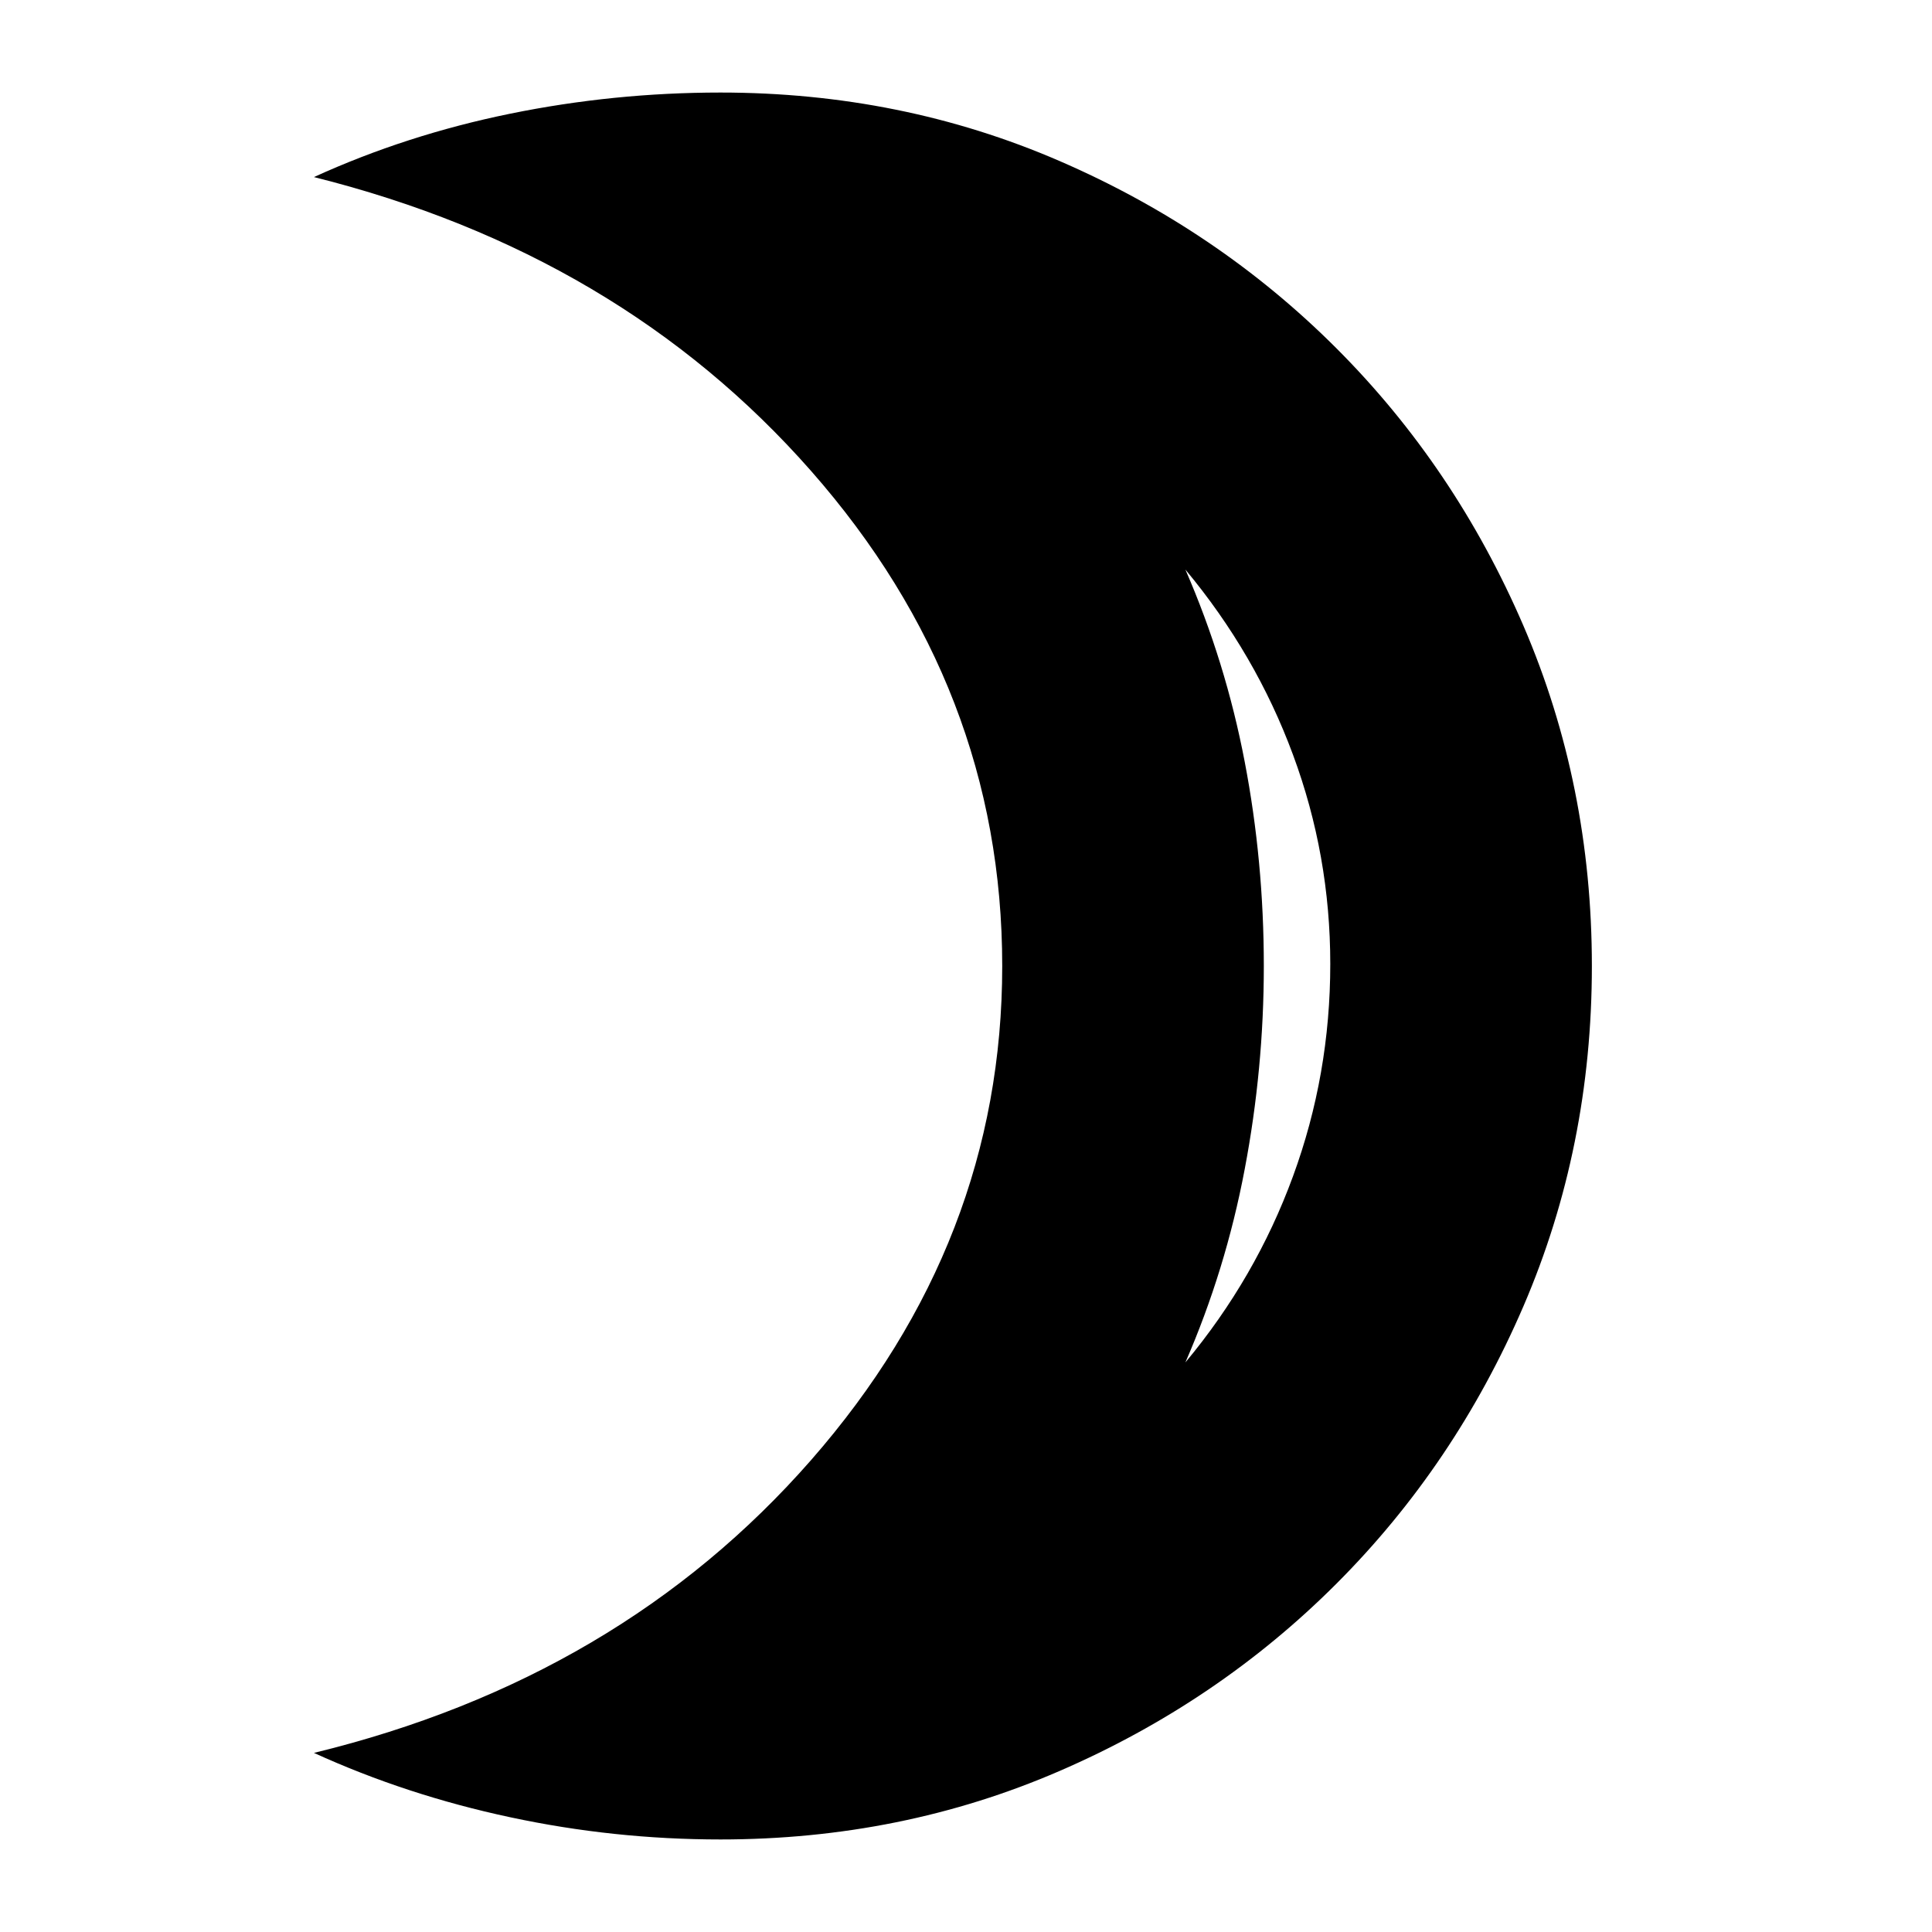 <svg xmlns="http://www.w3.org/2000/svg" height="20" width="20"><path d="M12.271 14.104q.729-.875 1.114-1.927.386-1.052.386-2.198 0-1.125-.386-2.166Q13 6.771 12.271 5.896q.417.958.614 1.989.198 1.032.198 2.115 0 1.062-.198 2.104-.197 1.042-.614 2Zm-4.813 4.938q-1.104 0-2.177-.23-1.073-.229-2.031-.666 3.167-.771 5.146-3.031 1.979-2.261 1.979-5.115 0-2.875-1.979-5.125T3.25 1.833q.958-.437 2.031-.656Q6.354.958 7.458.958q1.875 0 3.511.709 1.635.708 2.864 1.937 1.229 1.229 1.938 2.875.708 1.646.708 3.521t-.708 3.521q-.709 1.646-1.938 2.875t-2.864 1.937q-1.636.709-3.511.709ZM13.083 10Z"/></svg>